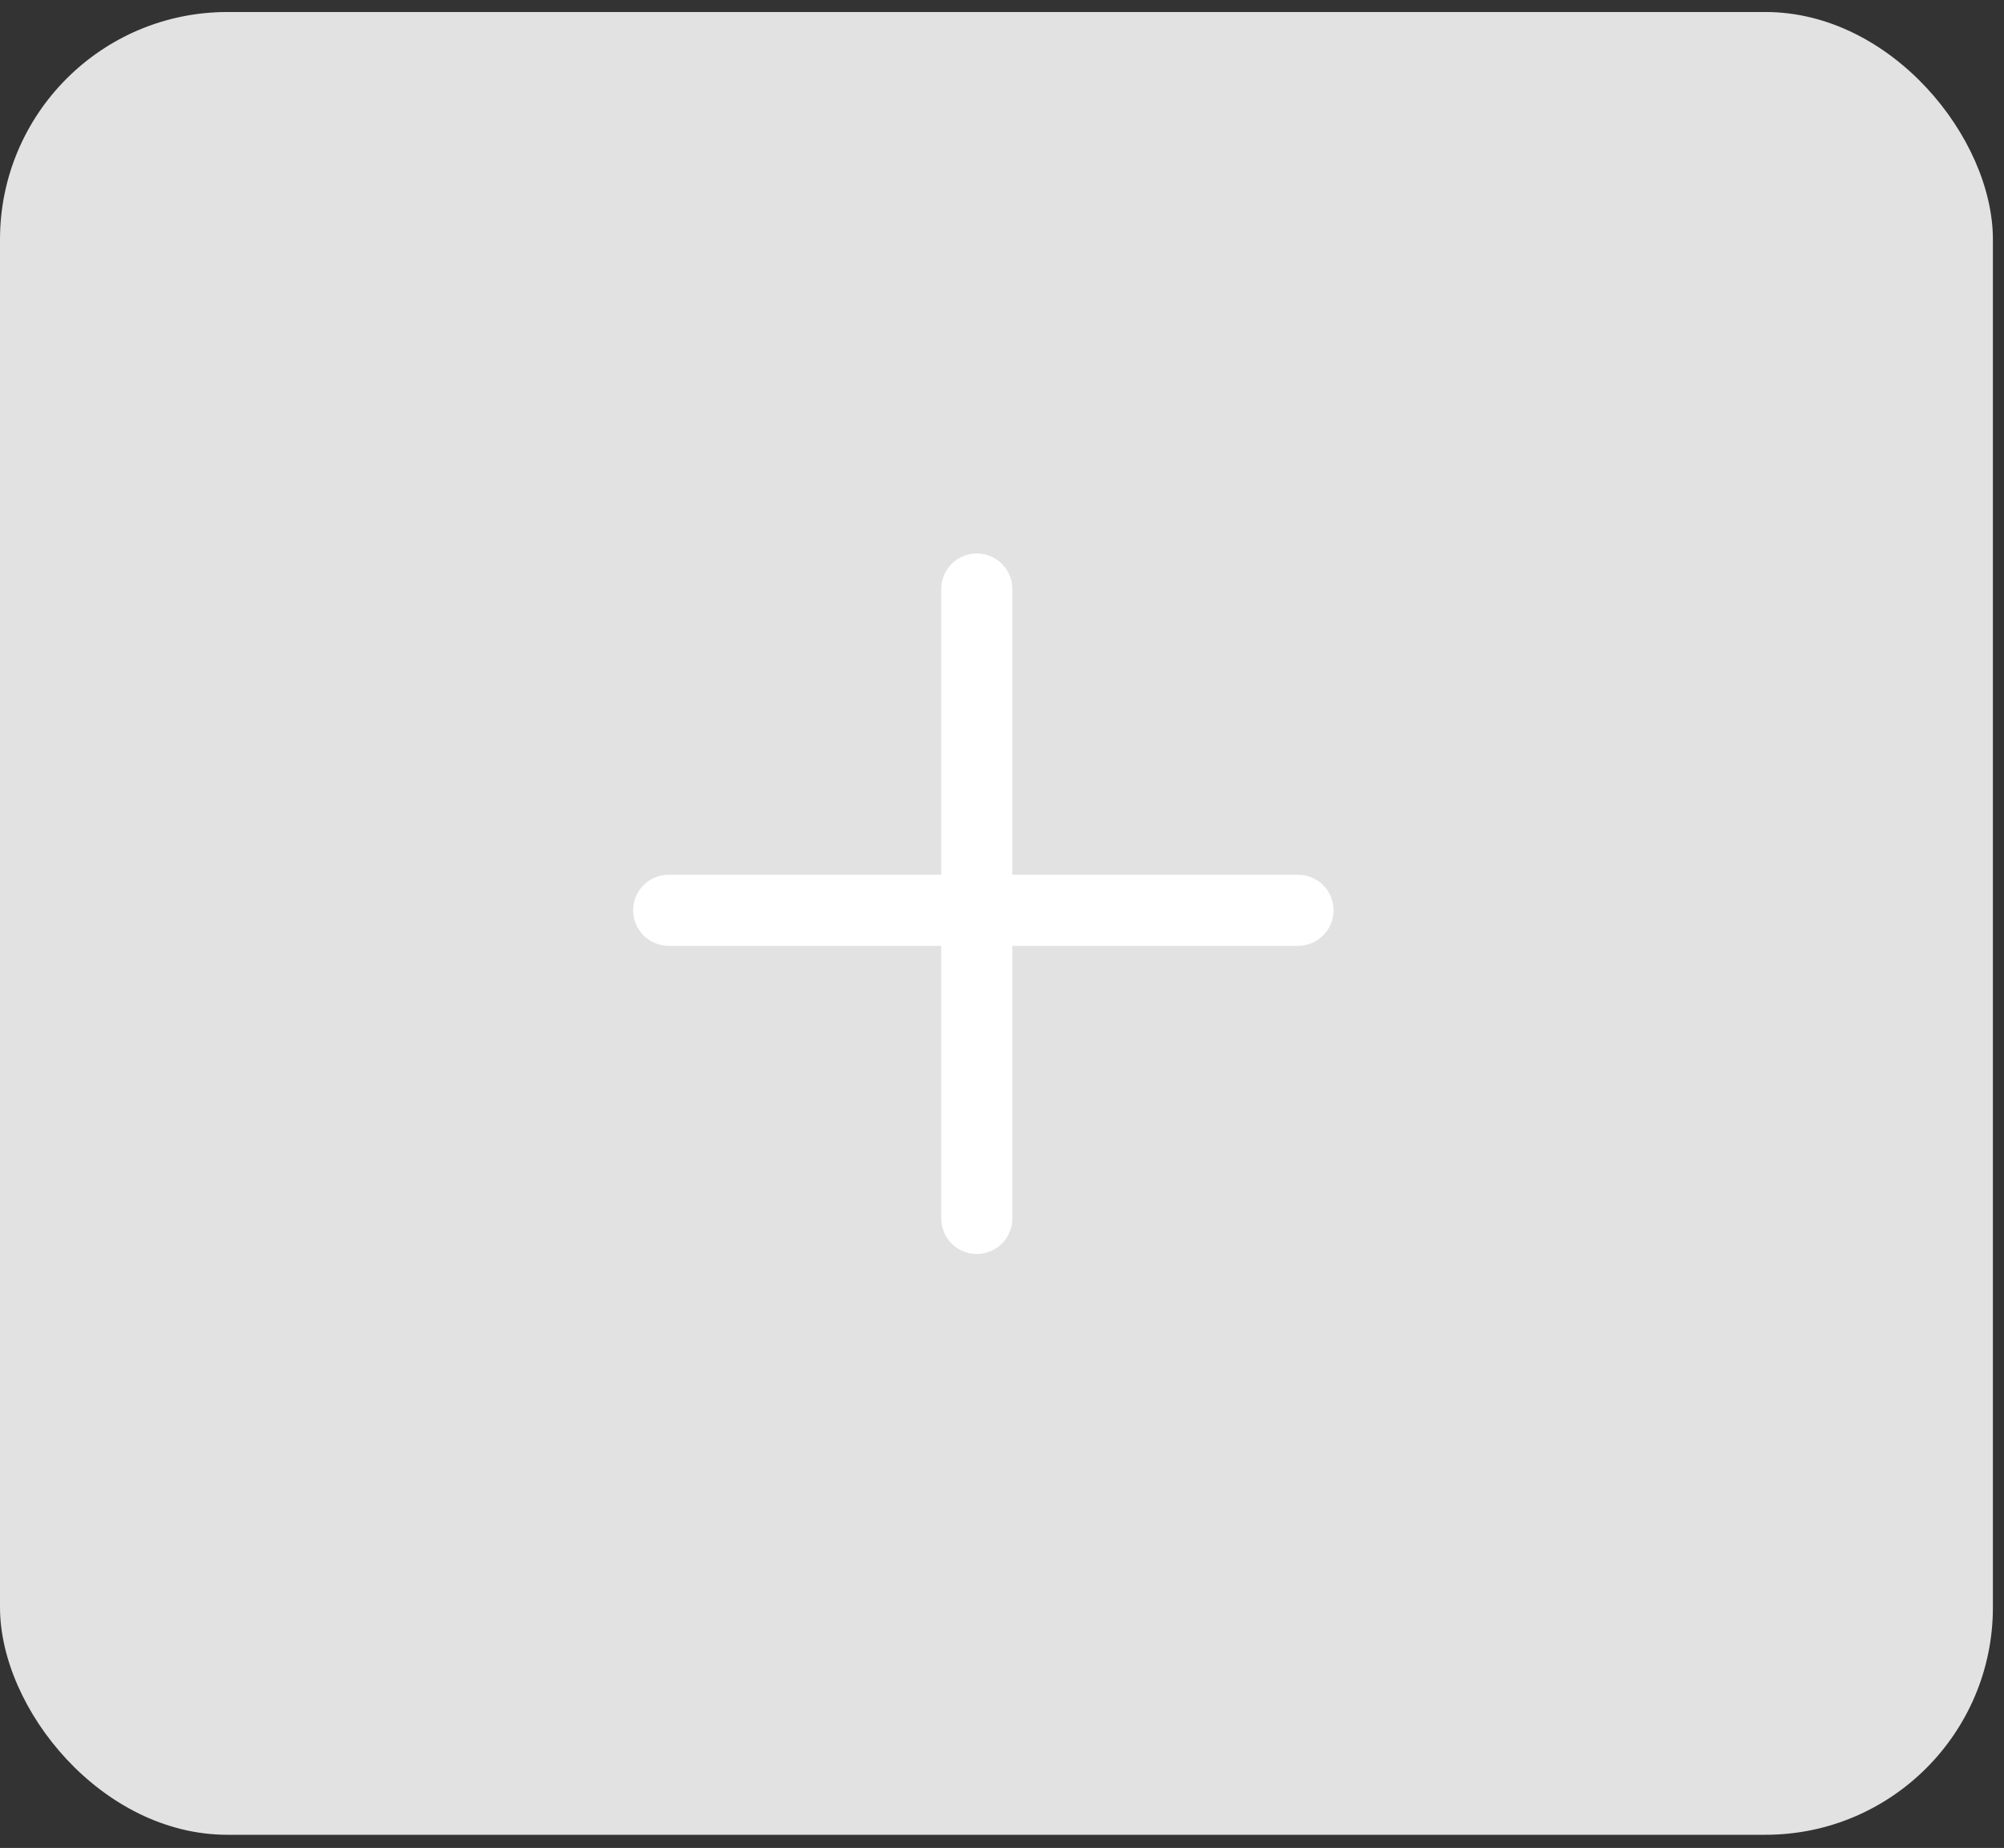 <svg width="141" height="130" viewBox="0 0 141 130" fill="none" xmlns="http://www.w3.org/2000/svg">
<rect x="0" y="0" width="141" height="130" fill="#333333" stroke="none"/>
<rect y="0.845" width="140.219" height="128.227" rx="16" fill="#E2E2E2"/>
<path d="M68.726 41.435V85.715" stroke="white" stroke-width="5" stroke-linecap="round"/>
<path d="M91.327 64.036L47.047 64.036" stroke="white" stroke-width="5" stroke-linecap="round"/>
</svg>
